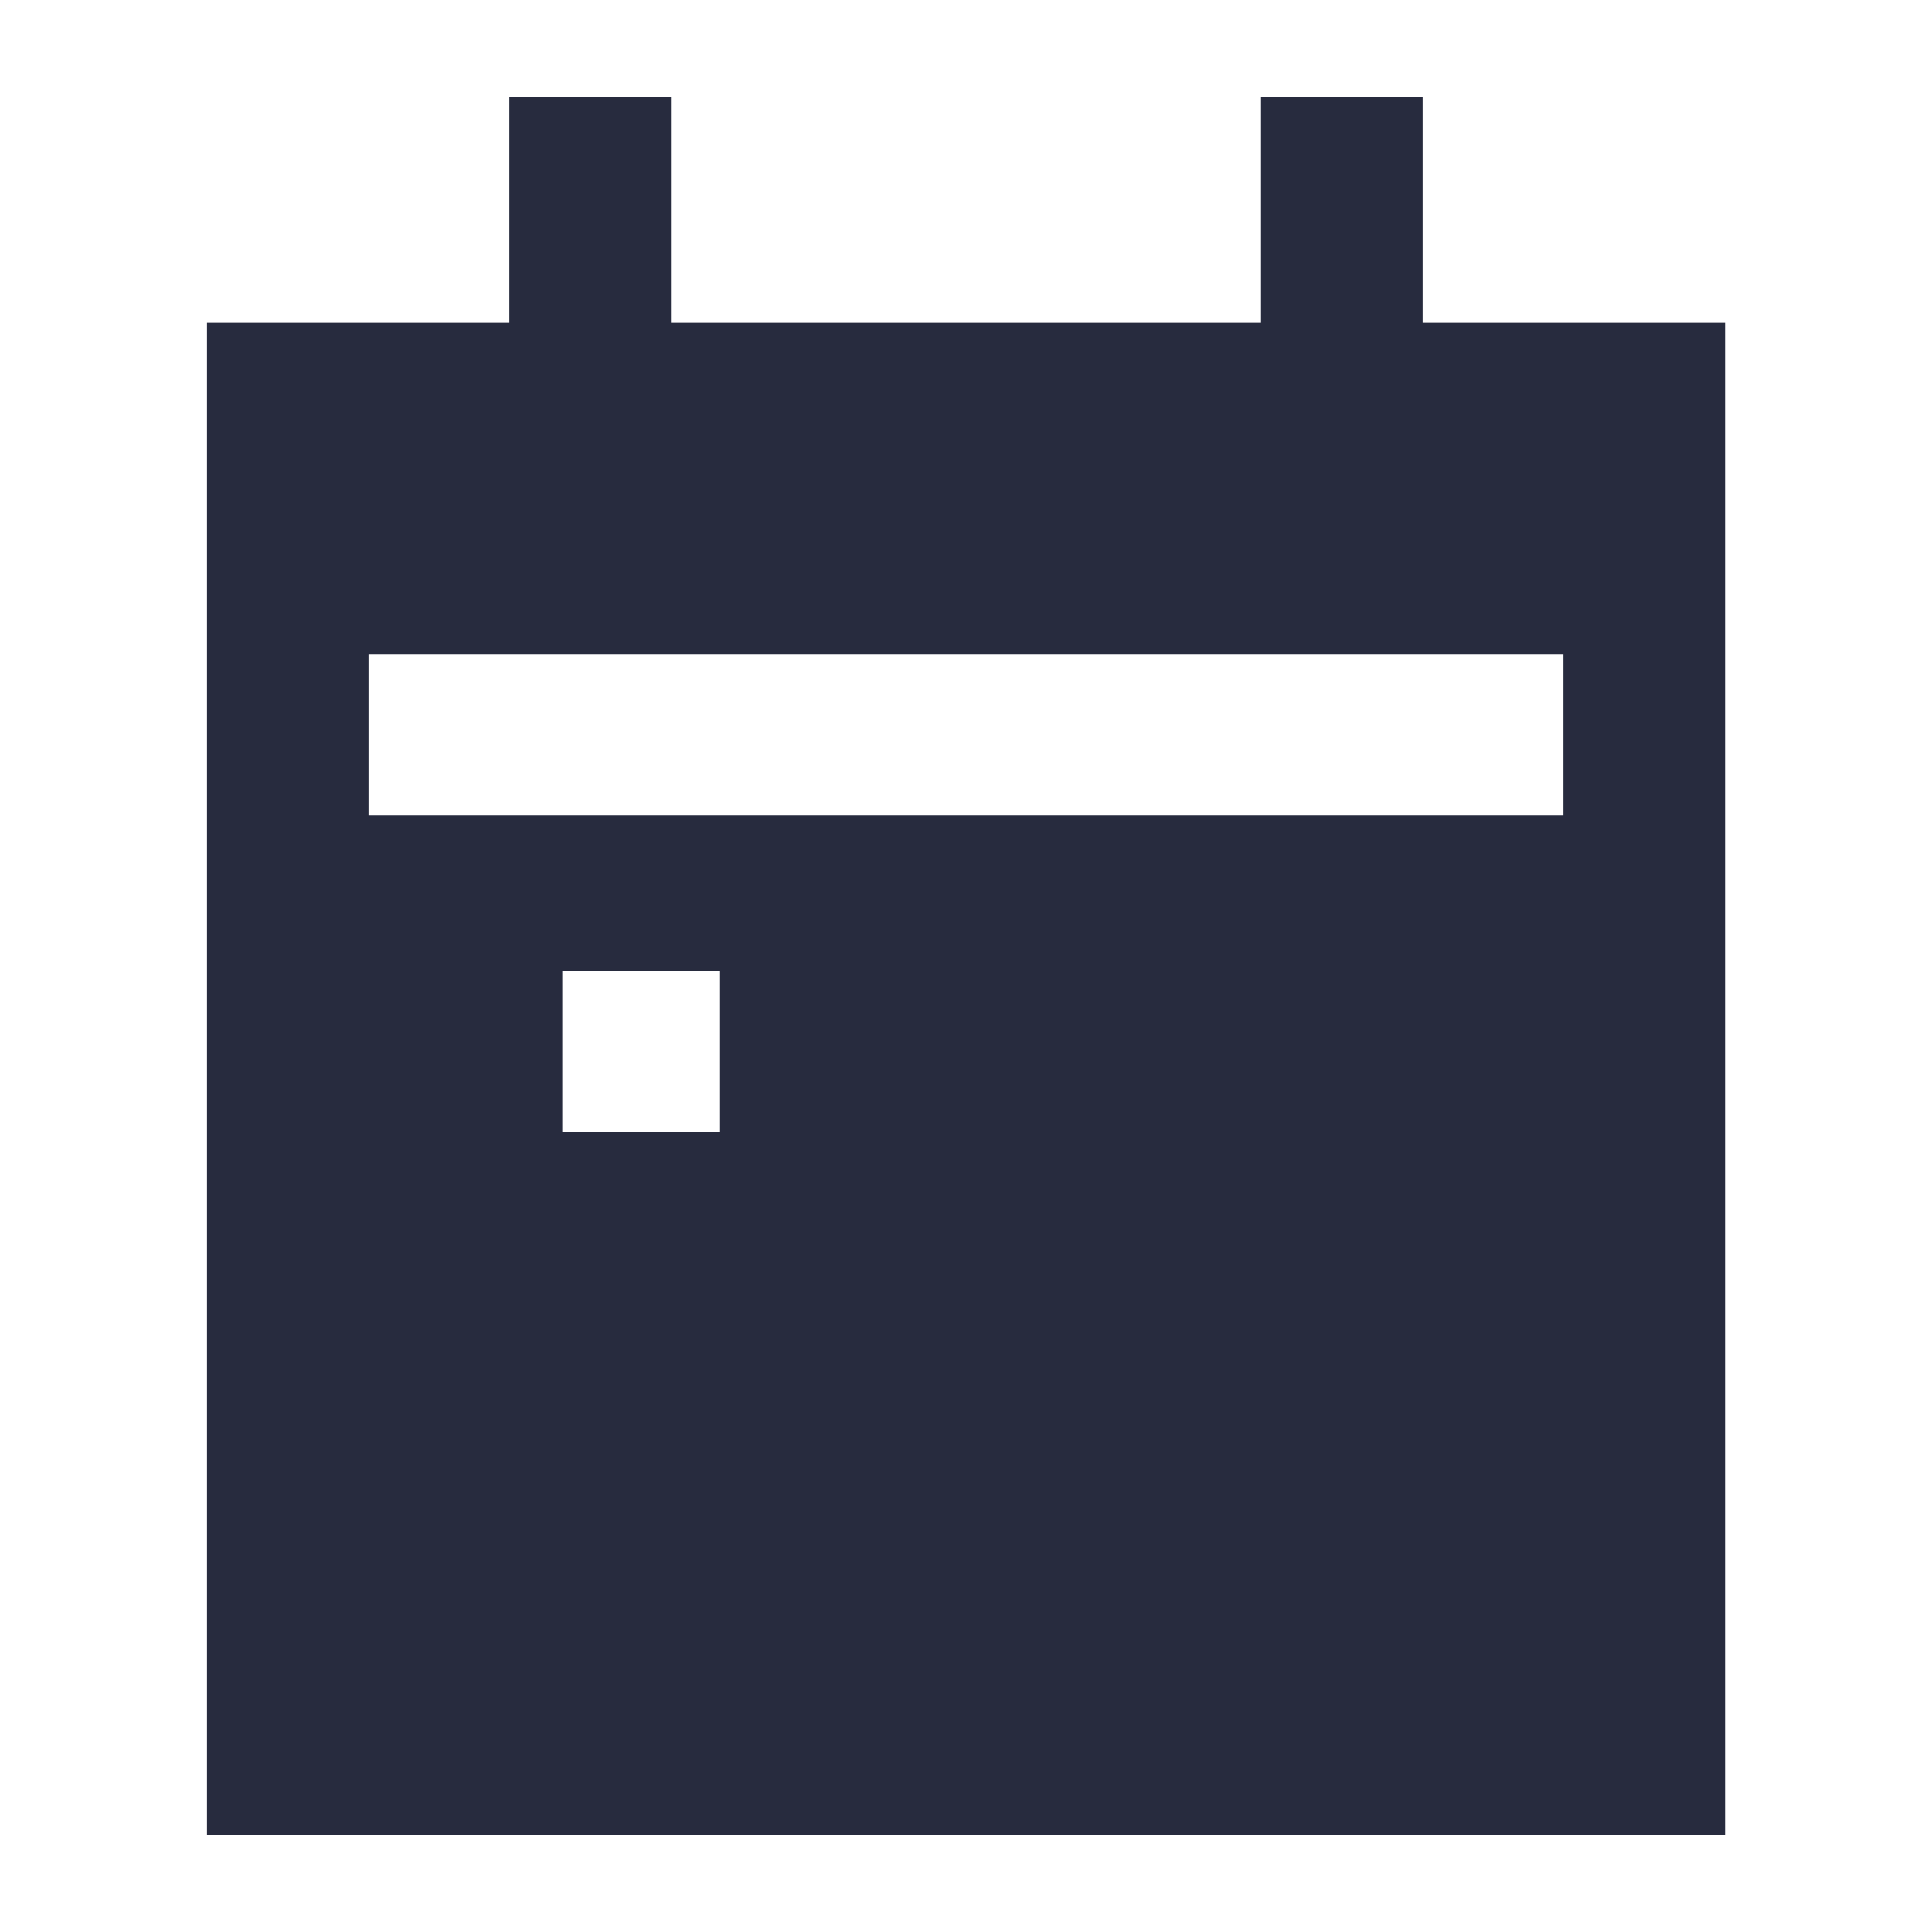 <svg id="Icons" xmlns="http://www.w3.org/2000/svg" viewBox="0 0 20 20"><defs><style>.cls-1{fill:#272b3e;}</style></defs><path class="cls-1" d="M14.727,3.341V1H13.054V3.341H6.946V1H5.273V3.341H2.143V19h15.715V3.341ZM7.454,11.72H5.821V10.049h1.633Zm8.731-3.278H3.815V6.77H16.185Z"/></svg>